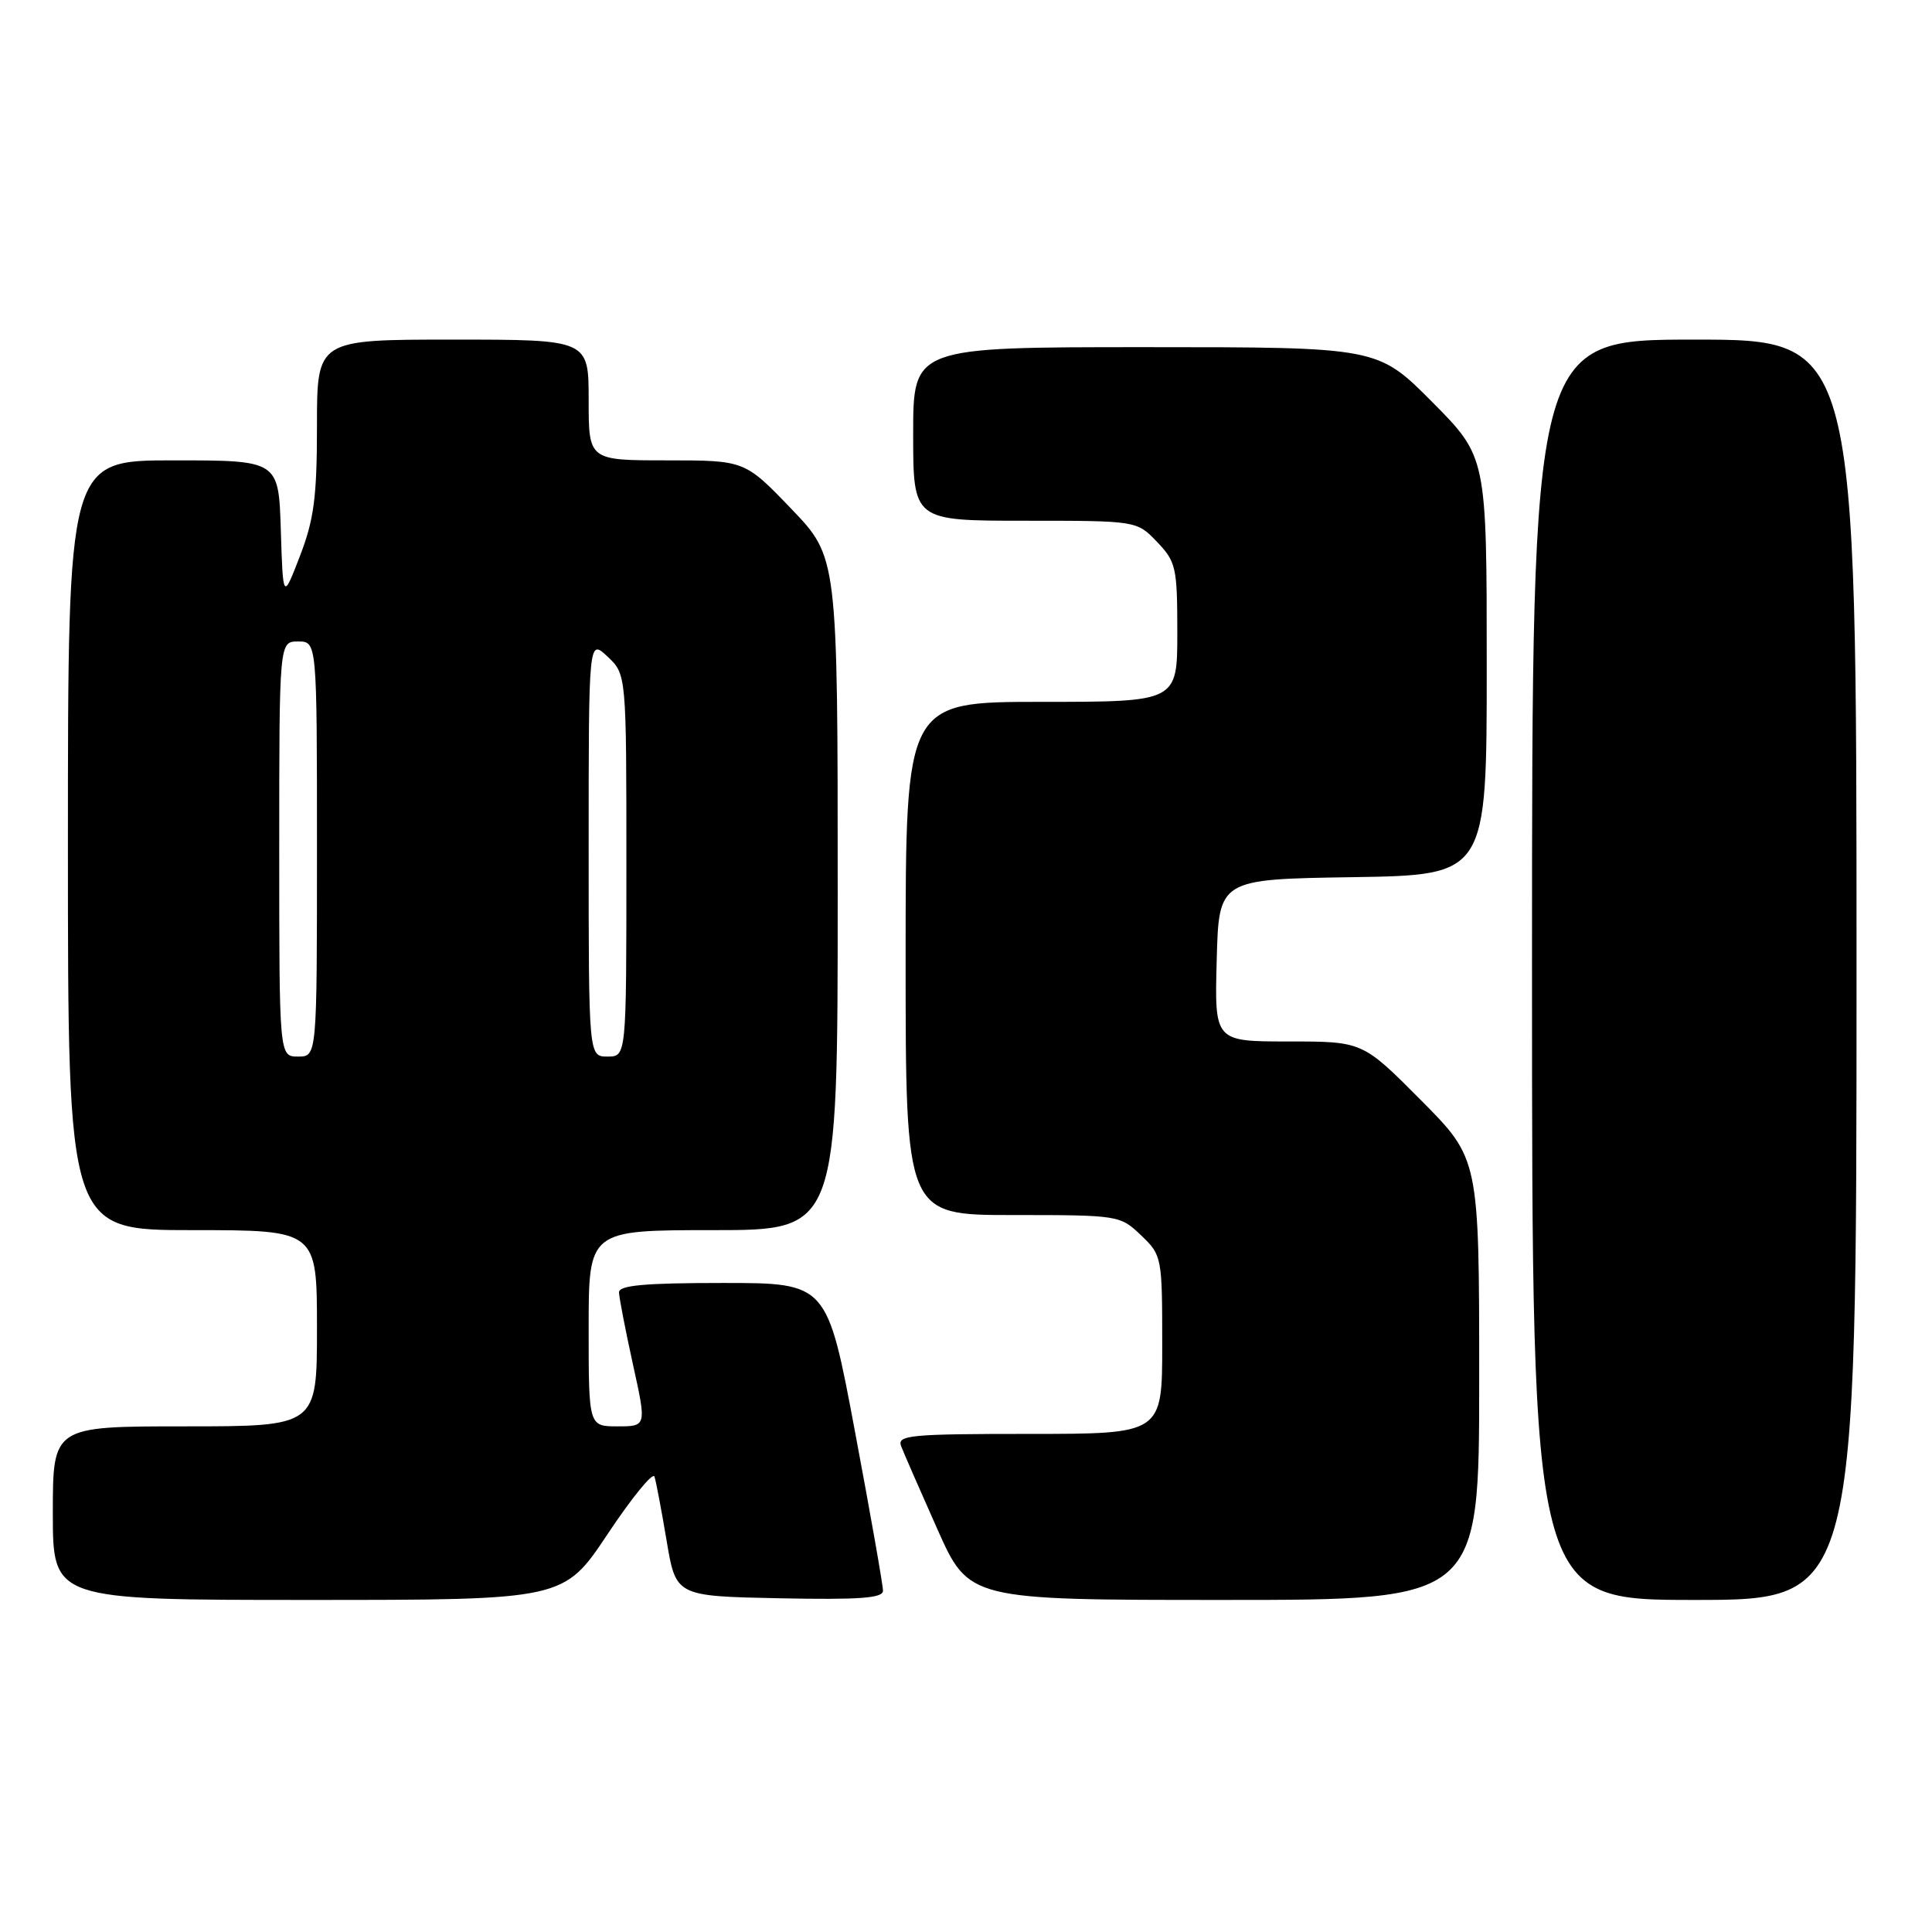 <?xml version="1.0" encoding="UTF-8" standalone="no"?>
<!DOCTYPE svg PUBLIC "-//W3C//DTD SVG 1.1//EN" "http://www.w3.org/Graphics/SVG/1.1/DTD/svg11.dtd" >
<svg xmlns="http://www.w3.org/2000/svg" xmlns:xlink="http://www.w3.org/1999/xlink" version="1.1" viewBox="0 0 256 256">
 <g >
 <path fill="currentColor"
d=" M 80.52 203.26 C 83.72 198.45 86.51 195.03 86.72 195.66 C 86.93 196.28 87.65 200.11 88.33 204.15 C 89.56 211.50 89.56 211.50 103.28 211.78 C 113.89 211.99 117.00 211.77 117.00 210.78 C 117.01 210.08 115.34 200.61 113.30 189.75 C 109.60 170.00 109.60 170.00 95.80 170.00 C 85.41 170.00 82.01 170.31 82.02 171.25 C 82.04 171.94 82.86 176.21 83.86 180.75 C 85.68 189.00 85.68 189.00 81.84 189.00 C 78.00 189.00 78.00 189.00 78.00 176.00 C 78.00 163.00 78.00 163.00 94.50 163.00 C 111.00 163.00 111.00 163.00 111.00 118.41 C 111.00 73.83 111.00 73.83 104.84 67.41 C 98.68 61.00 98.68 61.00 88.34 61.00 C 78.00 61.00 78.00 61.00 78.00 53.00 C 78.00 45.00 78.00 45.00 60.00 45.00 C 42.00 45.00 42.00 45.00 42.00 56.41 C 42.00 65.85 41.61 68.83 39.75 73.66 C 37.50 79.50 37.50 79.50 37.21 70.25 C 36.92 61.00 36.92 61.00 22.96 61.00 C 9.00 61.00 9.00 61.00 9.00 112.00 C 9.00 163.00 9.00 163.00 25.50 163.00 C 42.00 163.00 42.00 163.00 42.00 176.00 C 42.00 189.00 42.00 189.00 24.50 189.00 C 7.00 189.00 7.00 189.00 7.00 200.50 C 7.00 212.00 7.00 212.00 40.85 212.00 C 74.70 212.00 74.70 212.00 80.52 203.26 Z  M 196.00 182.77 C 196.00 153.54 196.00 153.54 188.27 145.77 C 180.55 138.00 180.55 138.00 170.74 138.00 C 160.93 138.00 160.93 138.00 161.22 127.25 C 161.50 116.50 161.50 116.50 179.25 116.23 C 197.00 115.95 197.00 115.95 197.00 88.25 C 197.00 60.55 197.00 60.55 189.78 53.27 C 182.55 46.00 182.55 46.00 151.78 46.00 C 121.00 46.00 121.00 46.00 121.00 57.50 C 121.00 69.00 121.00 69.00 135.81 69.00 C 150.63 69.00 150.63 69.00 153.31 71.80 C 155.83 74.43 156.00 75.19 156.00 83.80 C 156.00 93.00 156.00 93.00 138.00 93.00 C 120.00 93.00 120.00 93.00 120.00 127.00 C 120.00 161.00 120.00 161.00 134.20 161.00 C 148.24 161.00 148.42 161.03 151.20 163.69 C 153.96 166.33 154.00 166.55 154.00 178.19 C 154.00 190.00 154.00 190.00 136.39 190.00 C 120.62 190.00 118.85 190.17 119.40 191.61 C 119.74 192.50 121.90 197.45 124.20 202.61 C 128.39 212.00 128.39 212.00 162.19 212.00 C 196.00 212.00 196.00 212.00 196.00 182.77 Z  M 246.00 128.50 C 246.00 45.00 246.00 45.00 224.50 45.00 C 203.00 45.00 203.00 45.00 203.00 128.50 C 203.00 212.00 203.00 212.00 224.50 212.00 C 246.00 212.00 246.00 212.00 246.00 128.50 Z  M 37.00 112.50 C 37.00 85.00 37.00 85.00 39.50 85.00 C 42.00 85.00 42.00 85.00 42.00 112.50 C 42.00 140.00 42.00 140.00 39.50 140.00 C 37.00 140.00 37.00 140.00 37.00 112.50 Z  M 78.00 112.33 C 78.00 84.65 78.00 84.65 80.50 87.00 C 83.00 89.35 83.00 89.35 83.00 114.67 C 83.00 140.00 83.00 140.00 80.50 140.00 C 78.00 140.00 78.00 140.00 78.00 112.33 Z "/>
</g>
</svg>